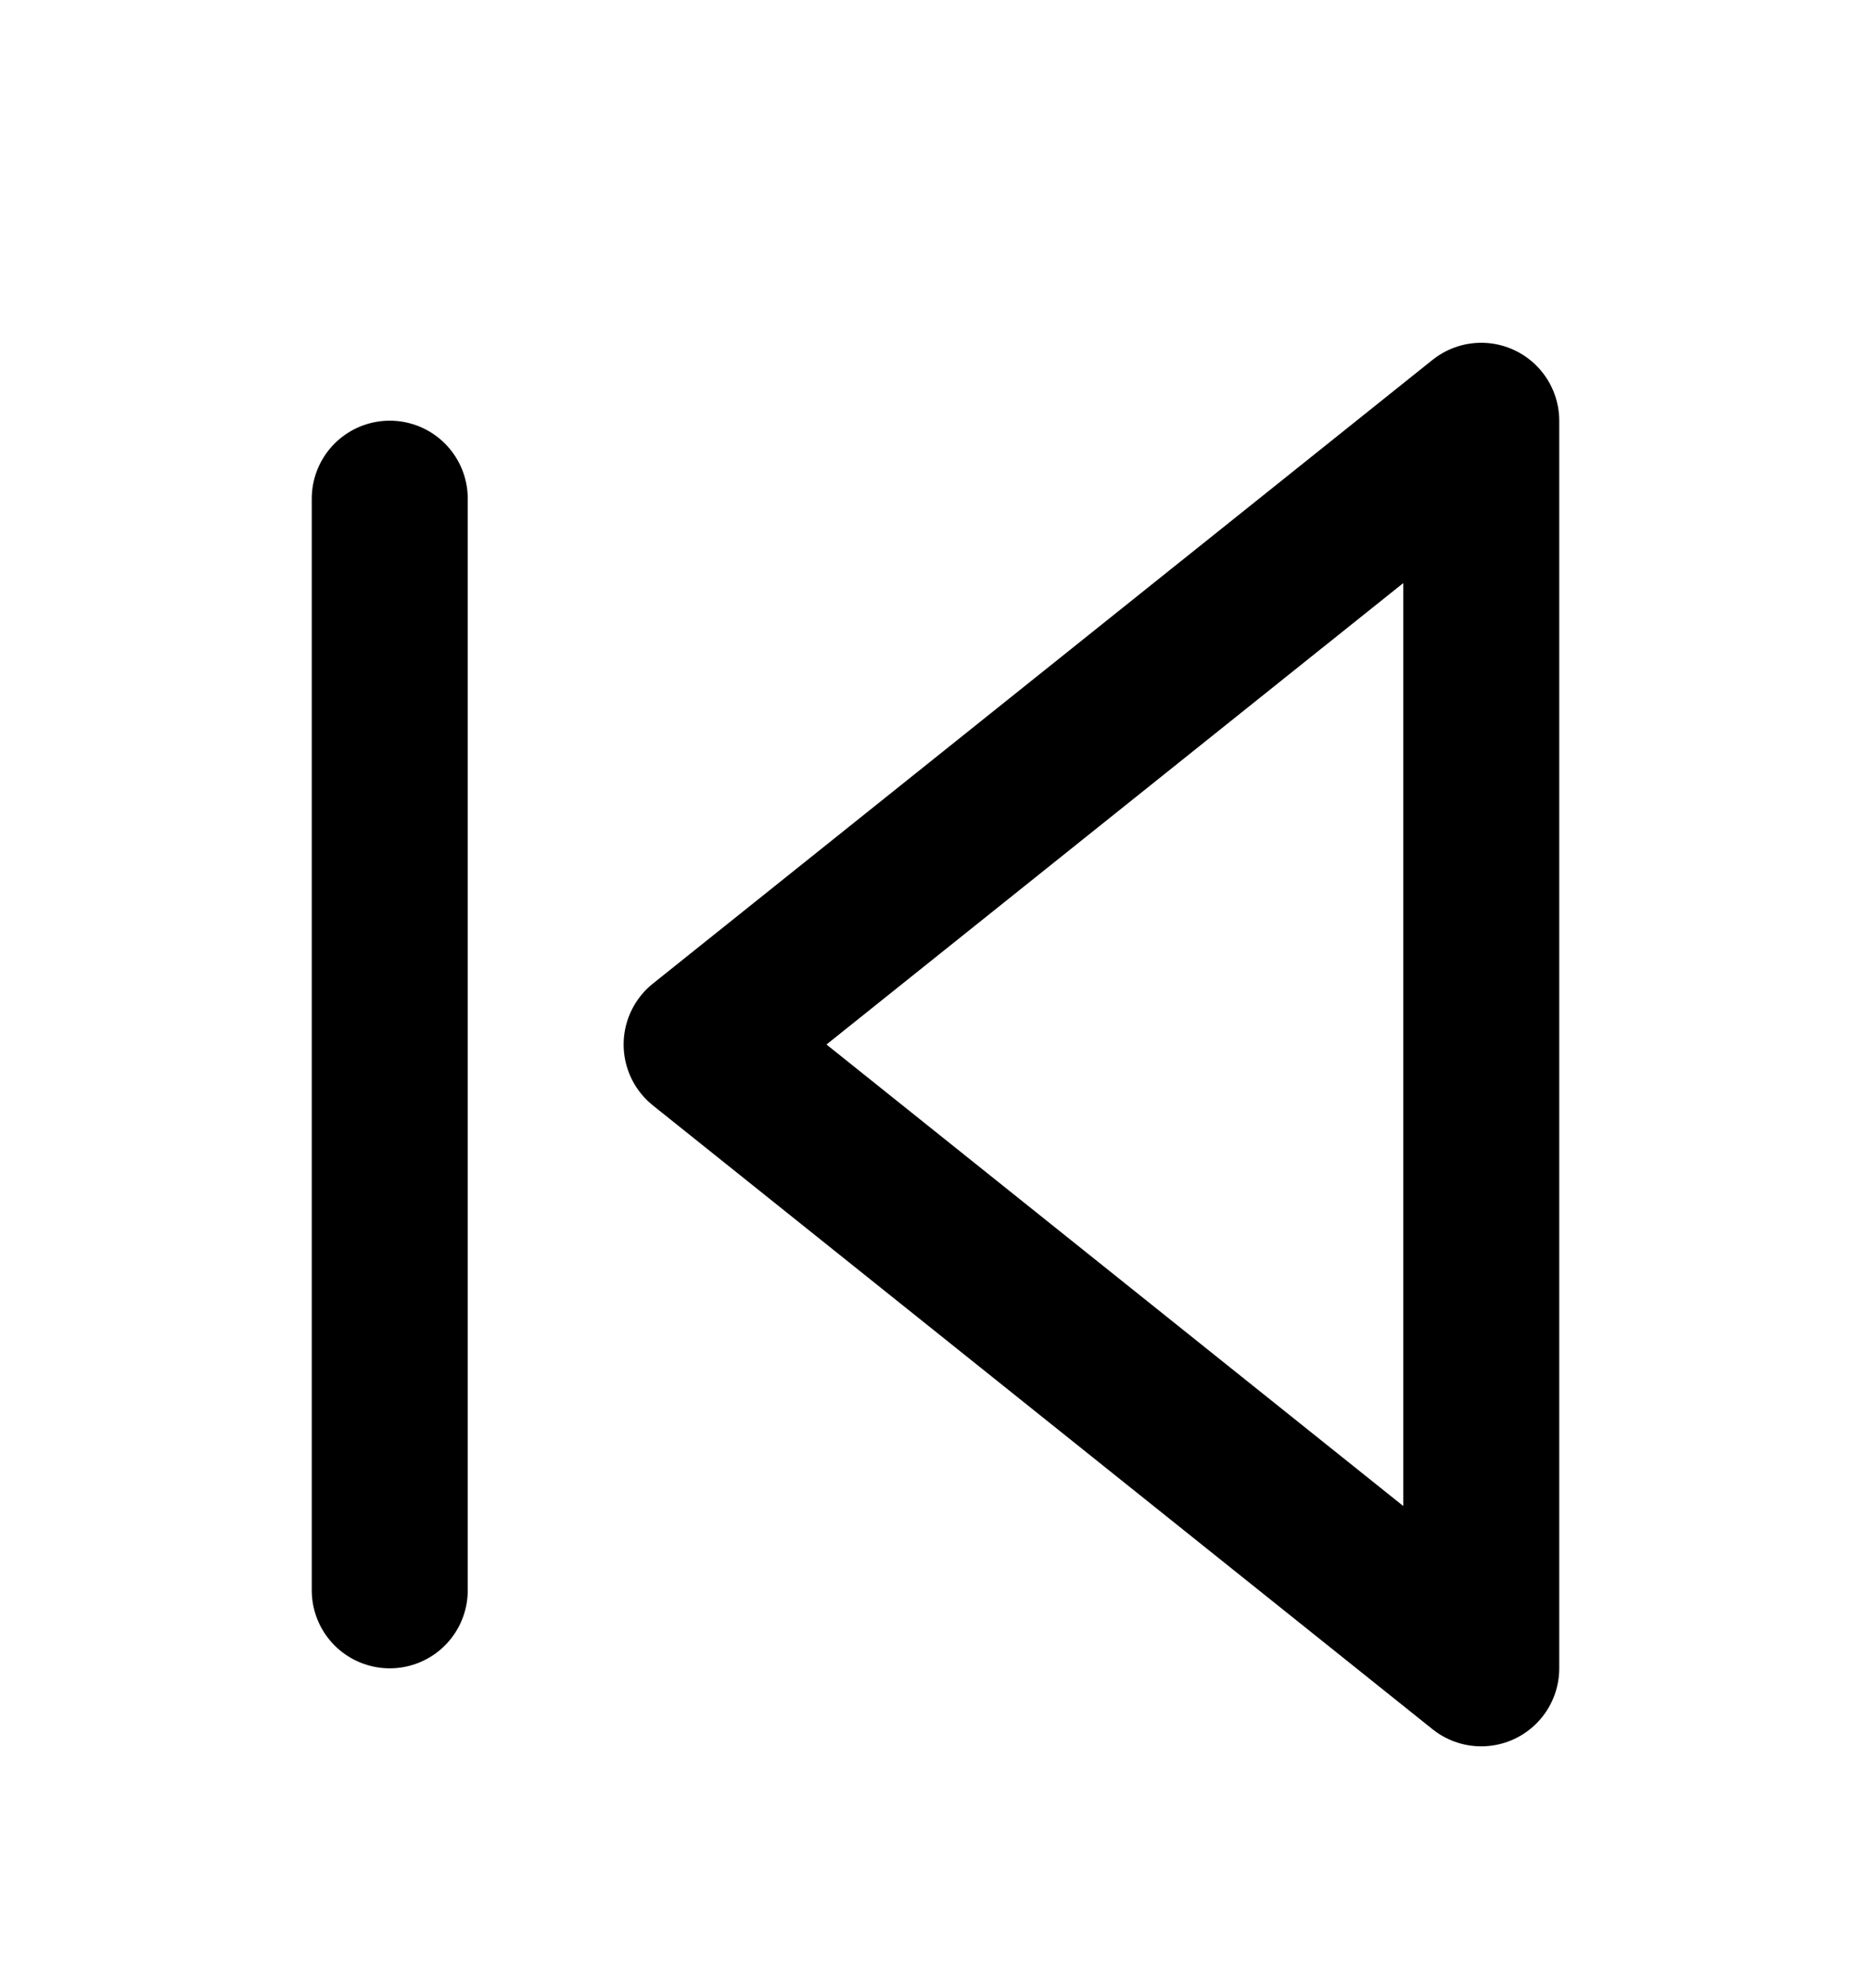 <svg width="16" height="17" viewBox="0 0 16 17" fill="none" xmlns="http://www.w3.org/2000/svg">
<path d="M12.667 14.265L6 8.931L12.667 3.598V14.265Z" stroke="currentColor" stroke-width="1.334" stroke-linecap="round" stroke-linejoin="round"/>
<path d="M3.333 13.598V4.264" stroke="currentColor" stroke-width="1.334" stroke-linecap="round" stroke-linejoin="round"/>
</svg>
